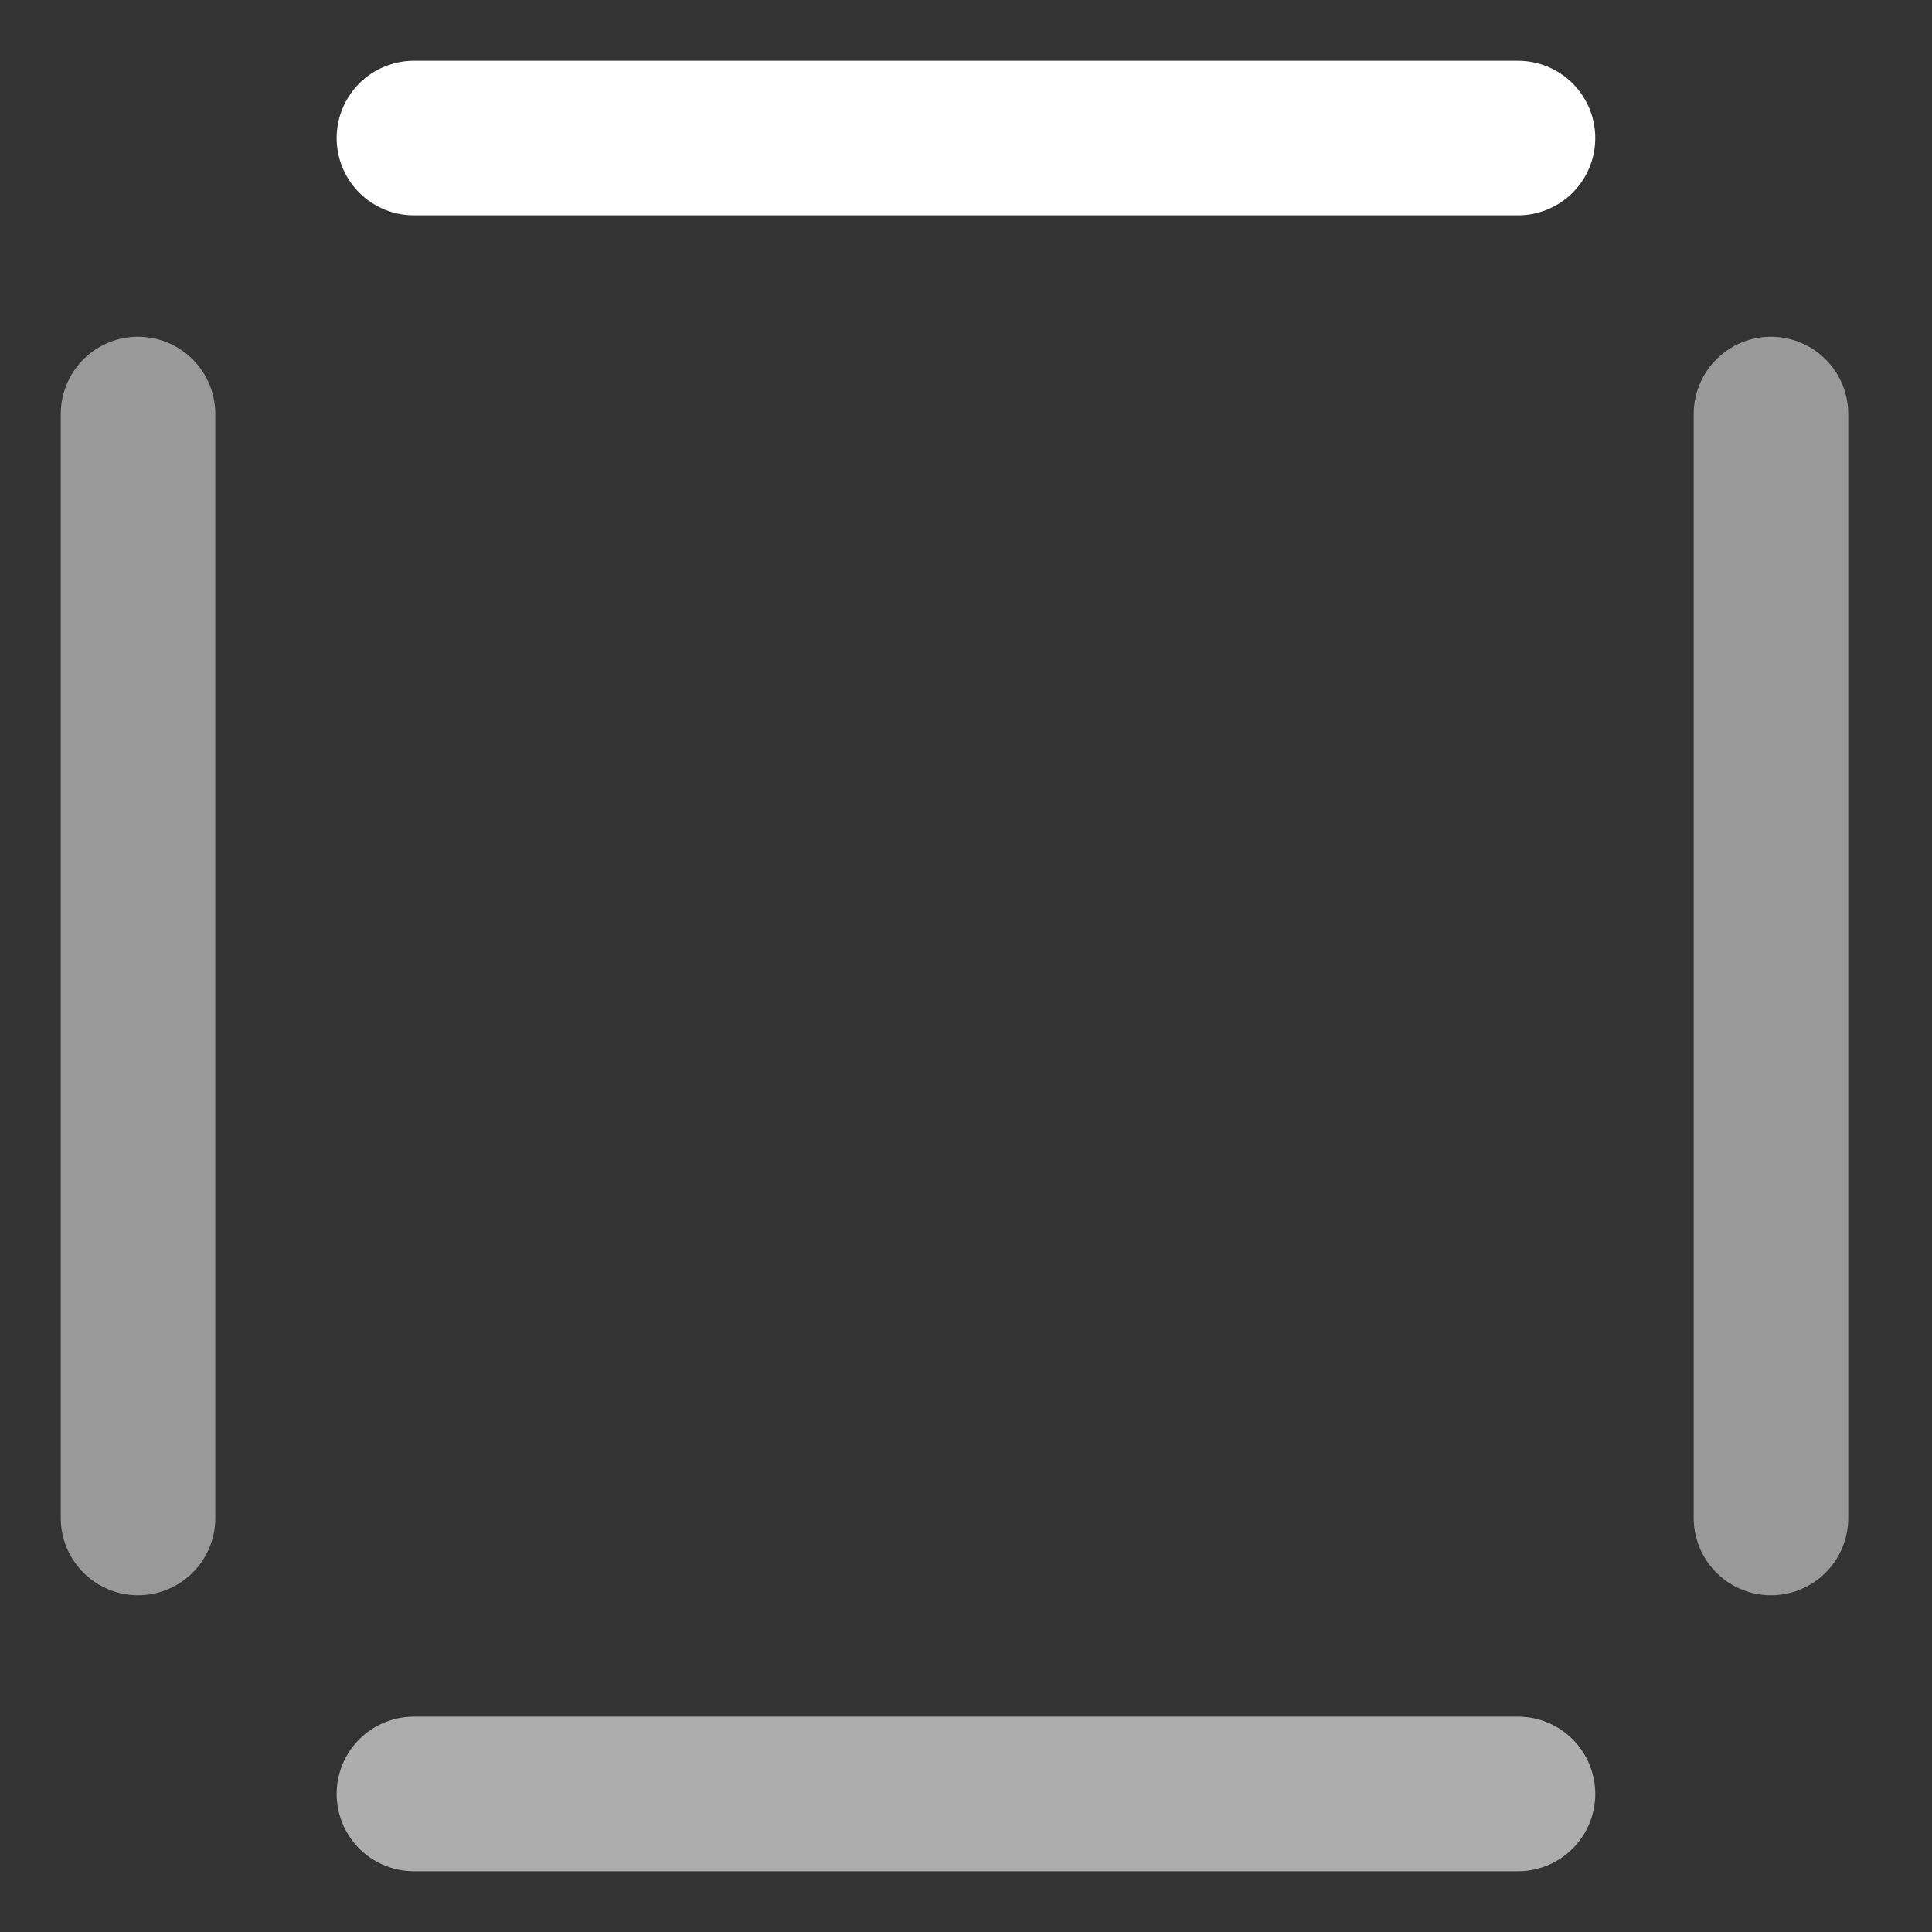 <svg width="20" height="20" viewBox="0 0 20 20" fill="none" xmlns="http://www.w3.org/2000/svg">
<rect x="0" y="0" width="20" height="20" fill="#333333" stroke="none"/>
<g clip-path="url(#clip0_243_2694)">
<path opacity="0.6" d="M15.714 18.571L4.285 18.571" stroke="white" stroke-width="1.6" stroke-linecap="round" stroke-linejoin="round"/>
<path opacity="0.5" d="M18.333 4.286L18.333 15.714" stroke="white" stroke-width="1.6" stroke-linecap="round" stroke-linejoin="round"/>
<path opacity="0.5" d="M1.429 4.286L1.429 15.714" stroke="white" stroke-width="1.6" stroke-linecap="round" stroke-linejoin="round"/>
<path d="M15.714 1.429L4.285 1.429" stroke="white" stroke-width="1.6" stroke-linecap="round" stroke-linejoin="round"/>
</g>
<defs>
<clipPath id="clip0_243_2694">
<rect width="20" height="20" fill="white" transform="translate(20 20) rotate(-180)"/>
</clipPath>
</defs>
</svg>
